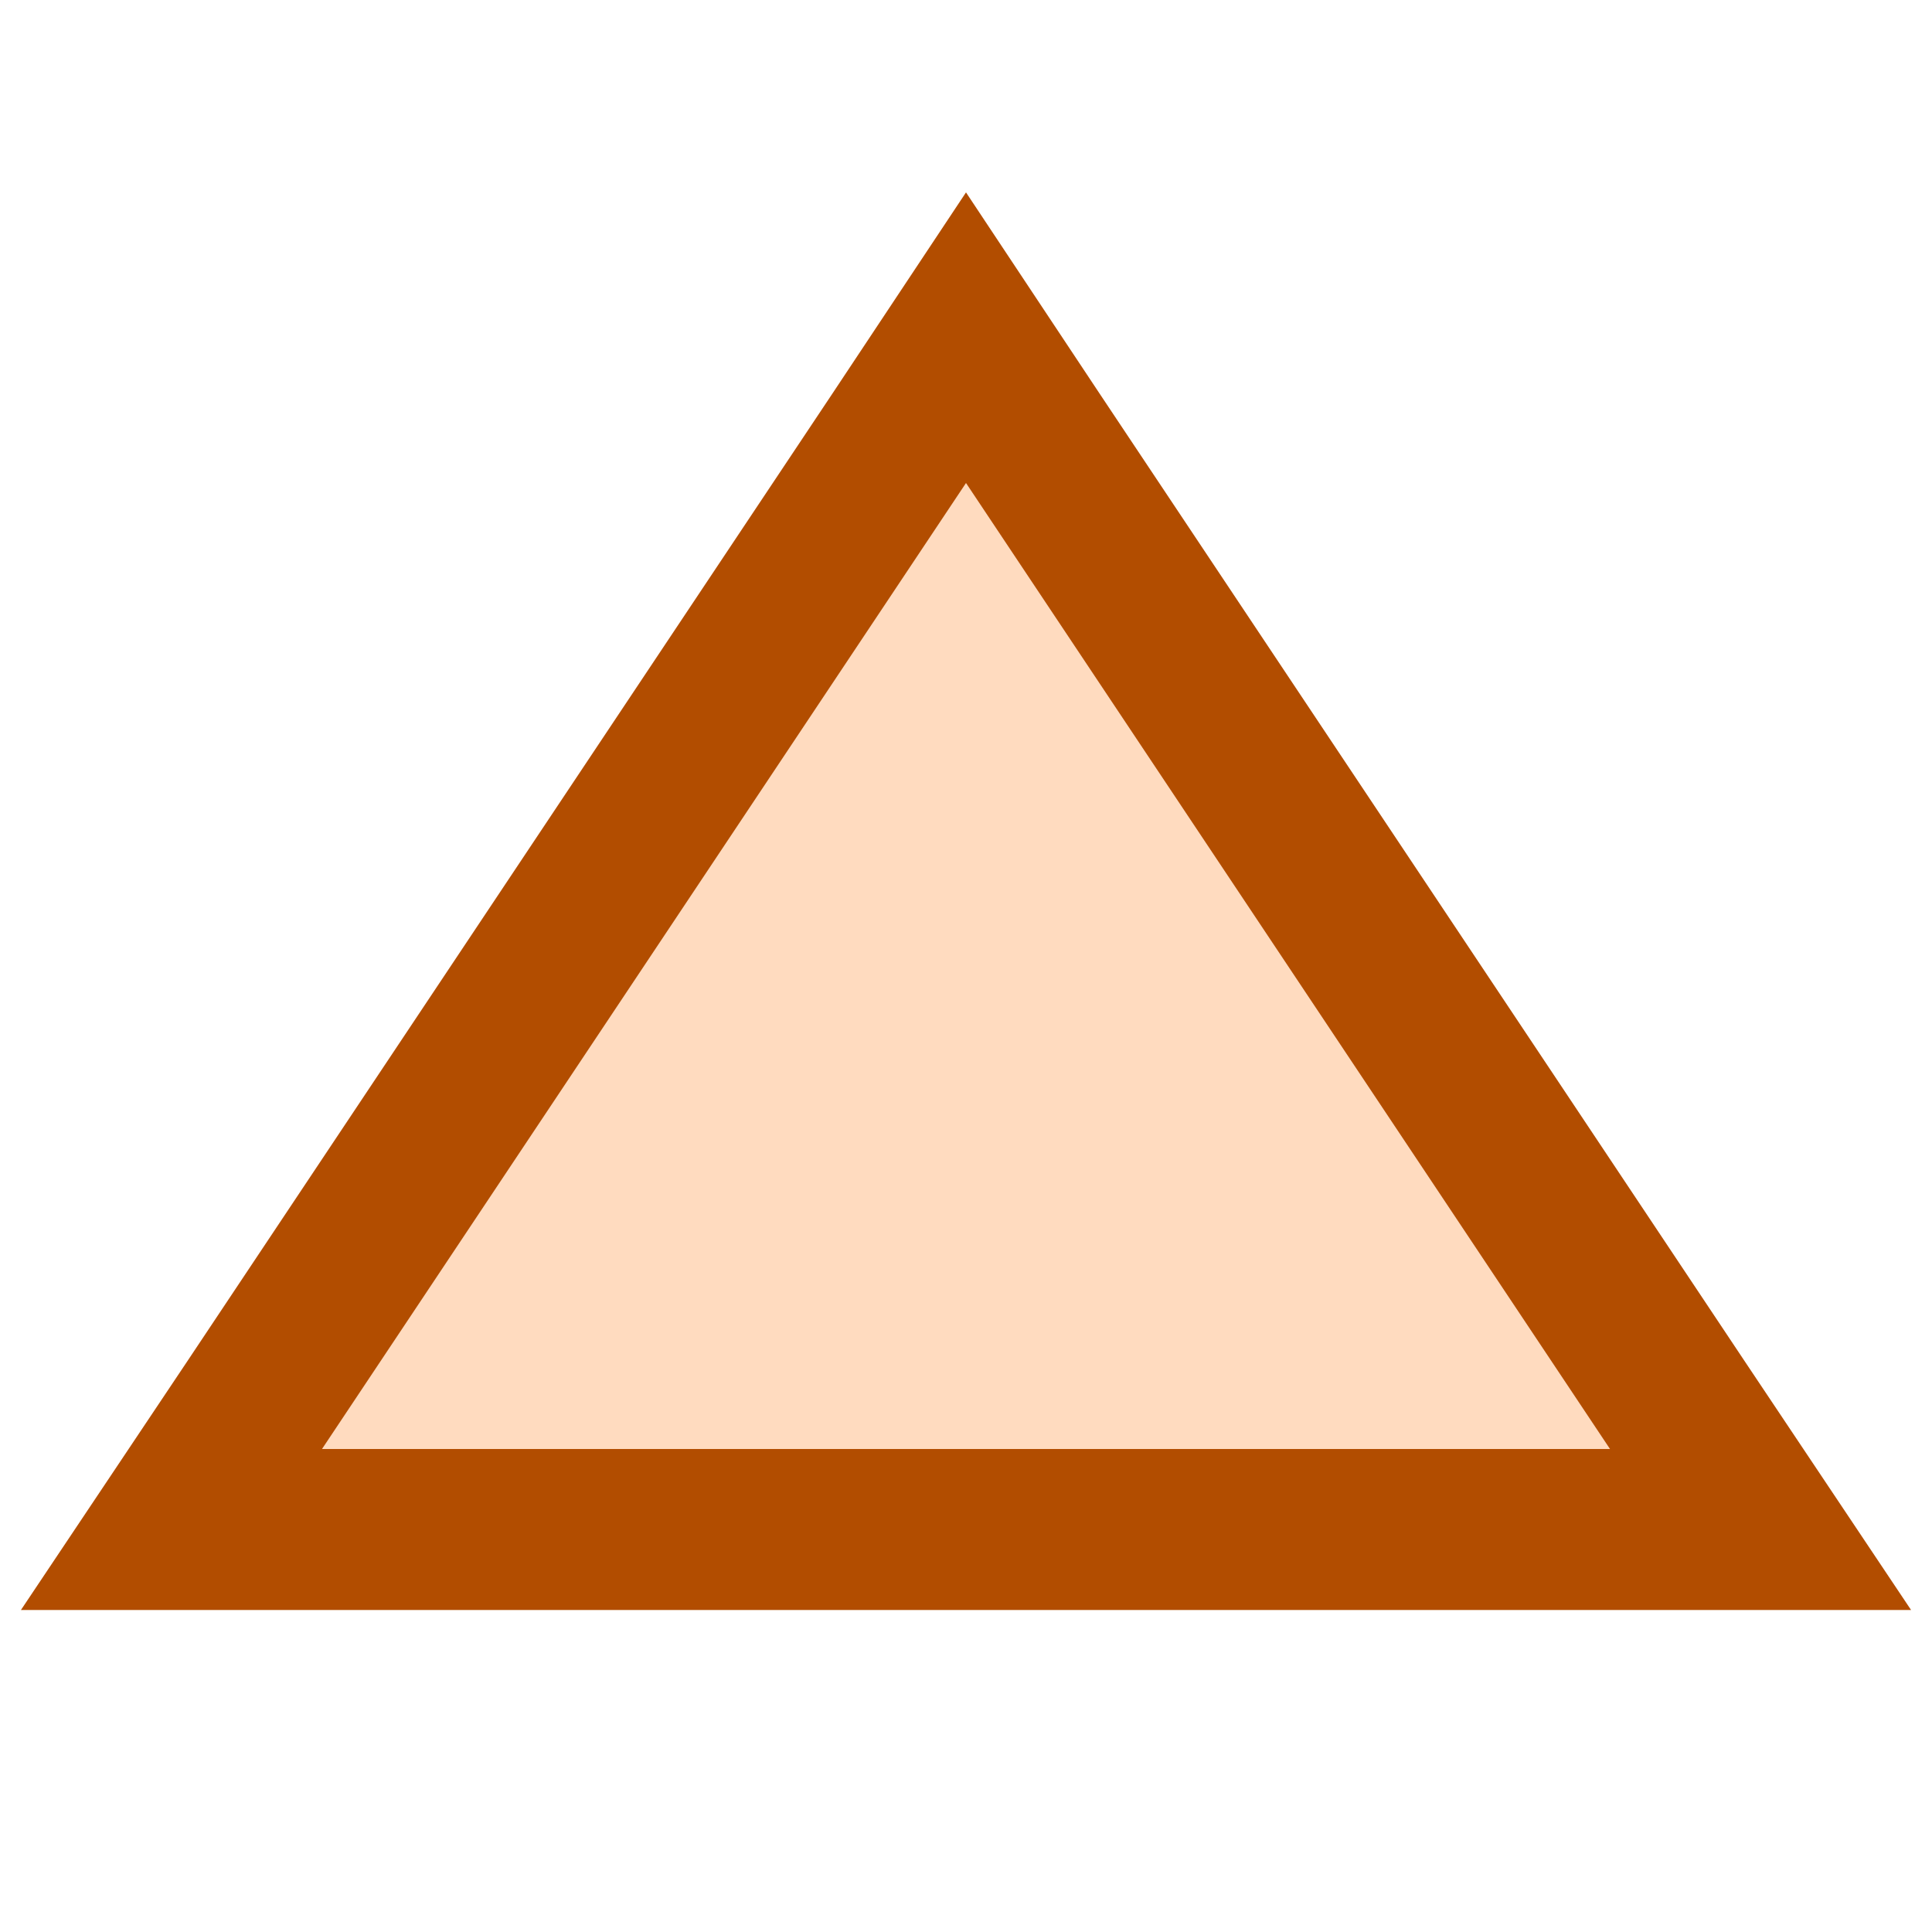 <svg xmlns="http://www.w3.org/2000/svg" width="24" height="24" viewBox="0 0 24 24"><title>ResortTriangleOrange</title><polygon points="2.13 19 12 4.2 21.87 19 2.13 19" style="fill:#ffdbbf"/><path d="M12,6l8,12H4L12,6m0-3.61-1.66,2.5-8,12L.26,20H23.74l-2.08-3.11-8-12L12,2.39Z" style="fill:#b24d00"/><rect width="24" height="24" style="fill:none"/></svg>